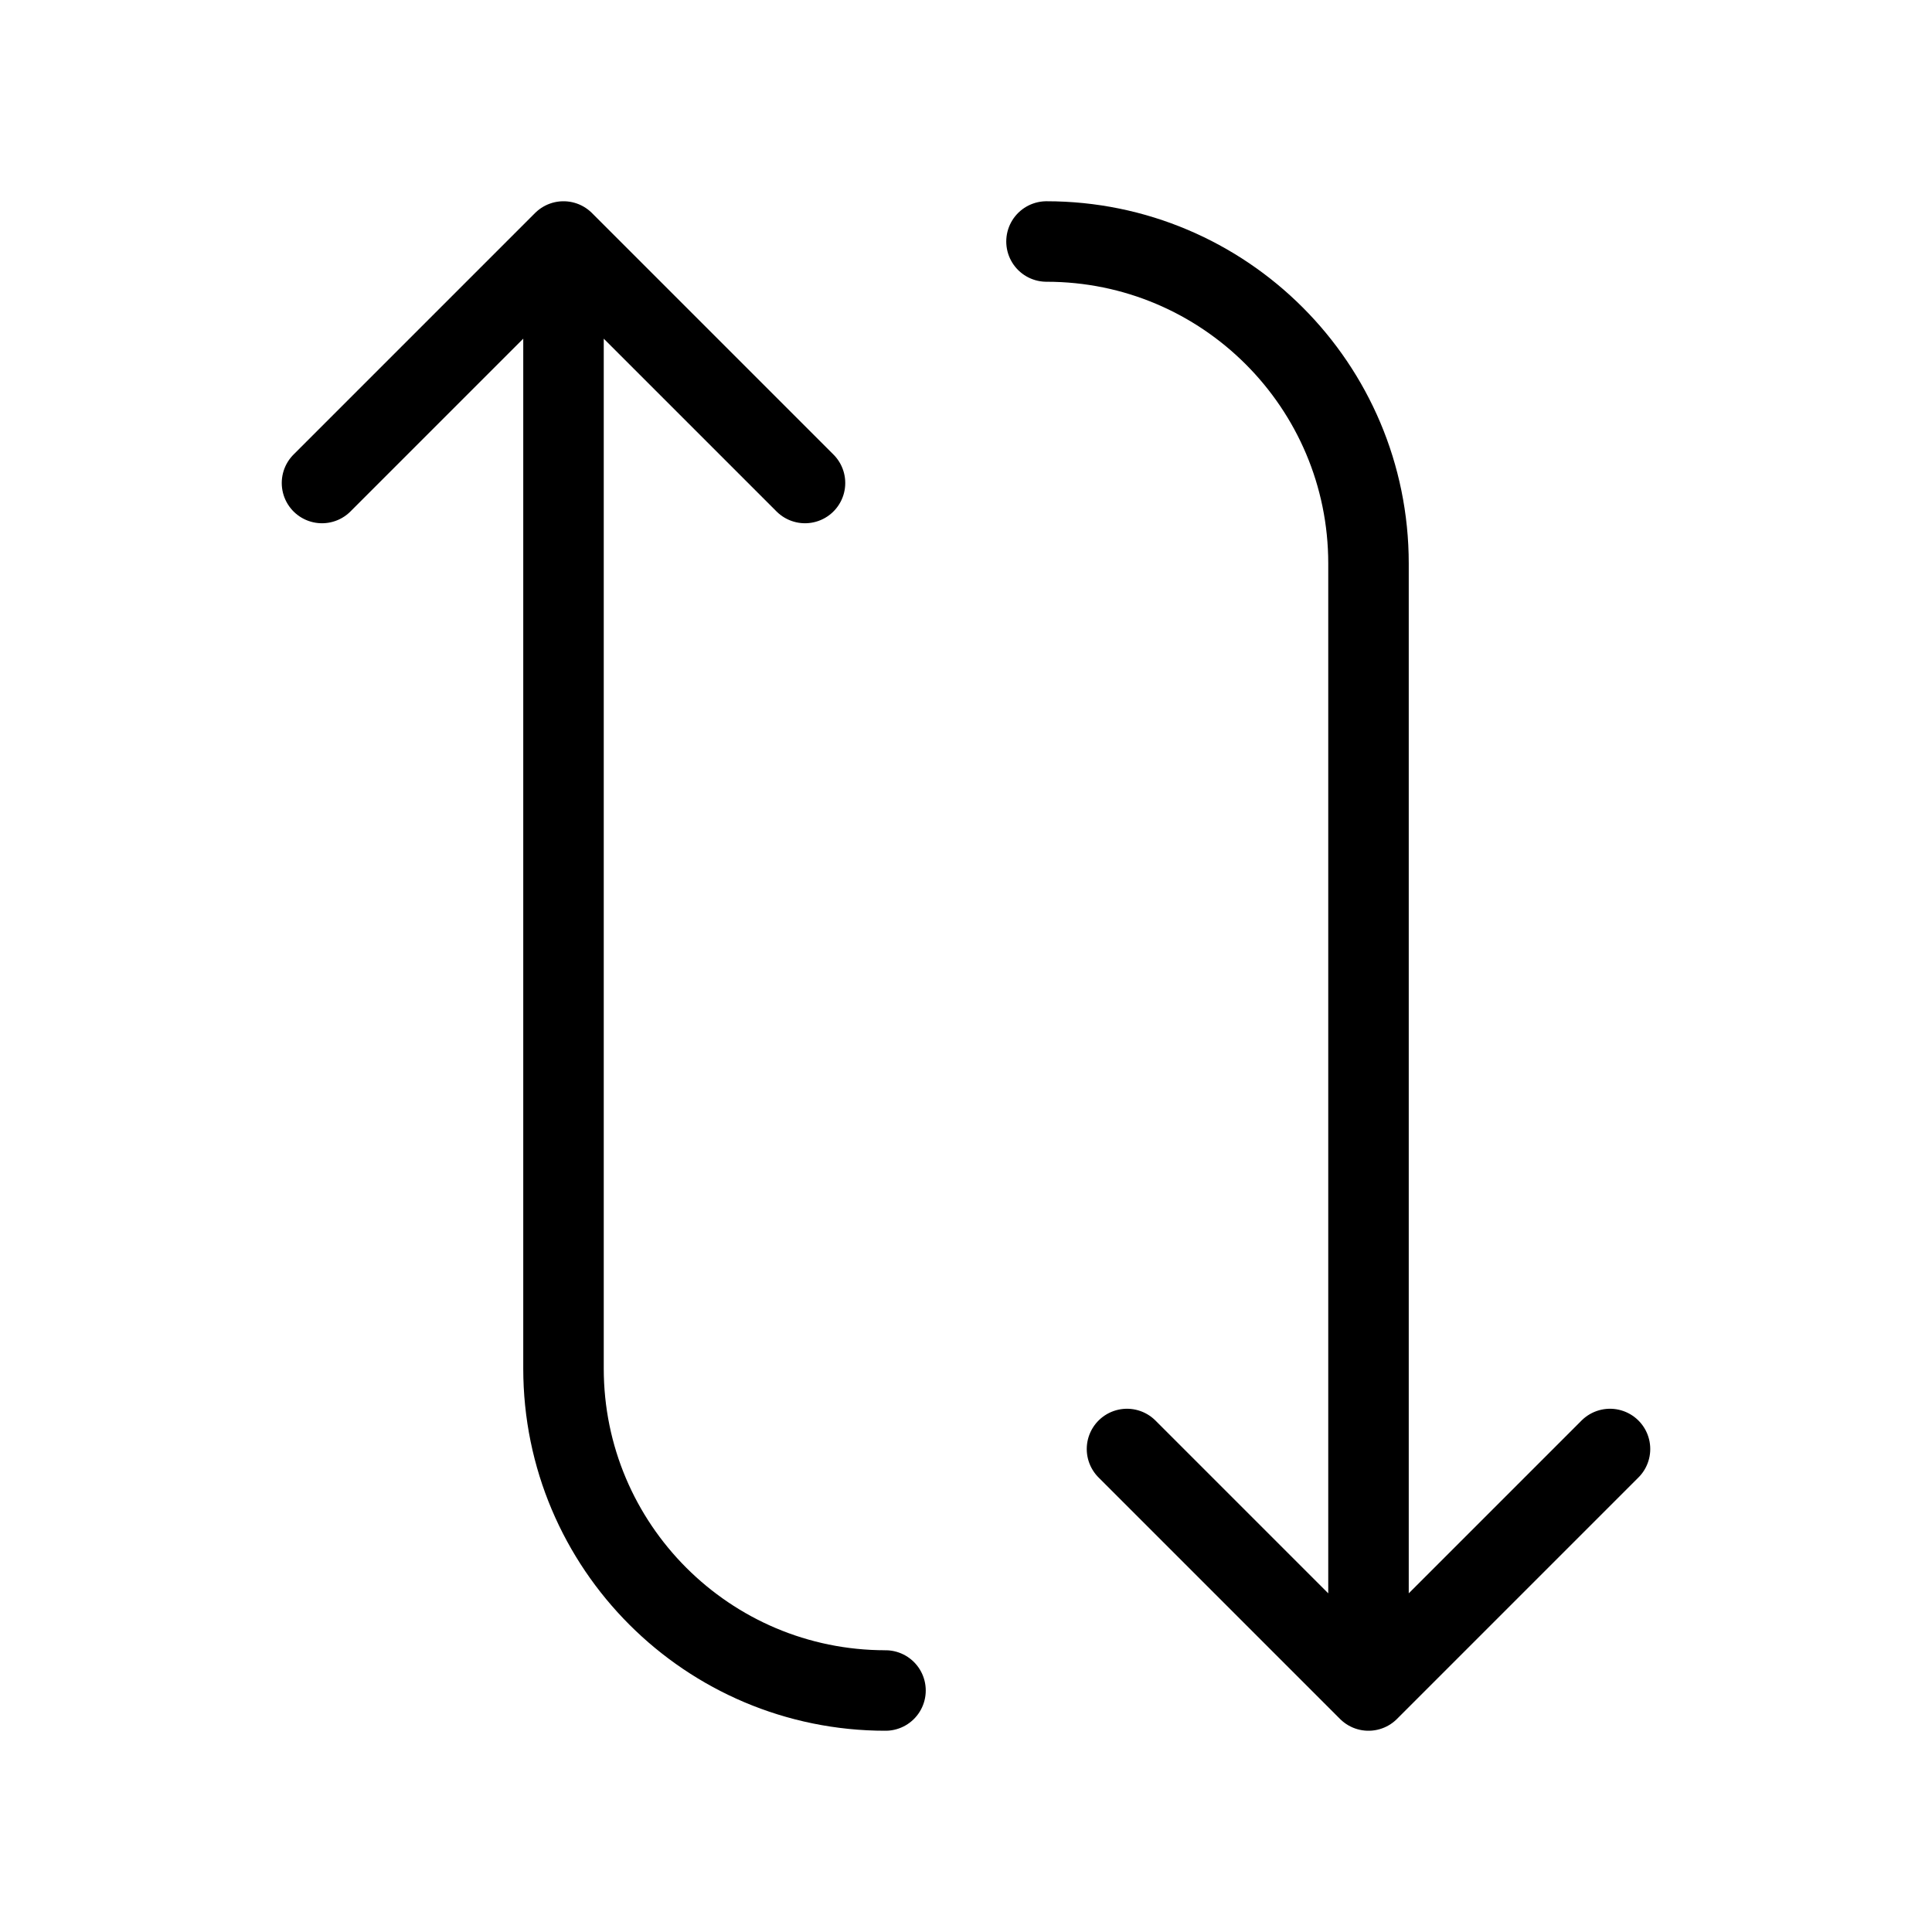<?xml version="1.0" encoding="utf-8"?><!-- Uploaded to: SVG Repo, www.svgrepo.com, Generator: SVG Repo Mixer Tools -->
<svg width="30px" height="30px" viewBox="0 0 24 24" fill="none" xmlns="http://www.w3.org/2000/svg">
<path d="M4 6L7 3M7 3L10 6M7 3V17C7 19.209 8.791 21 11 21M20 18L17 21M17 21L14 18M17 21V7C17 4.791 15.209 3 13 3" stroke="#000000" stroke-width="1" stroke-linecap="round" stroke-linejoin="round"/>
</svg>